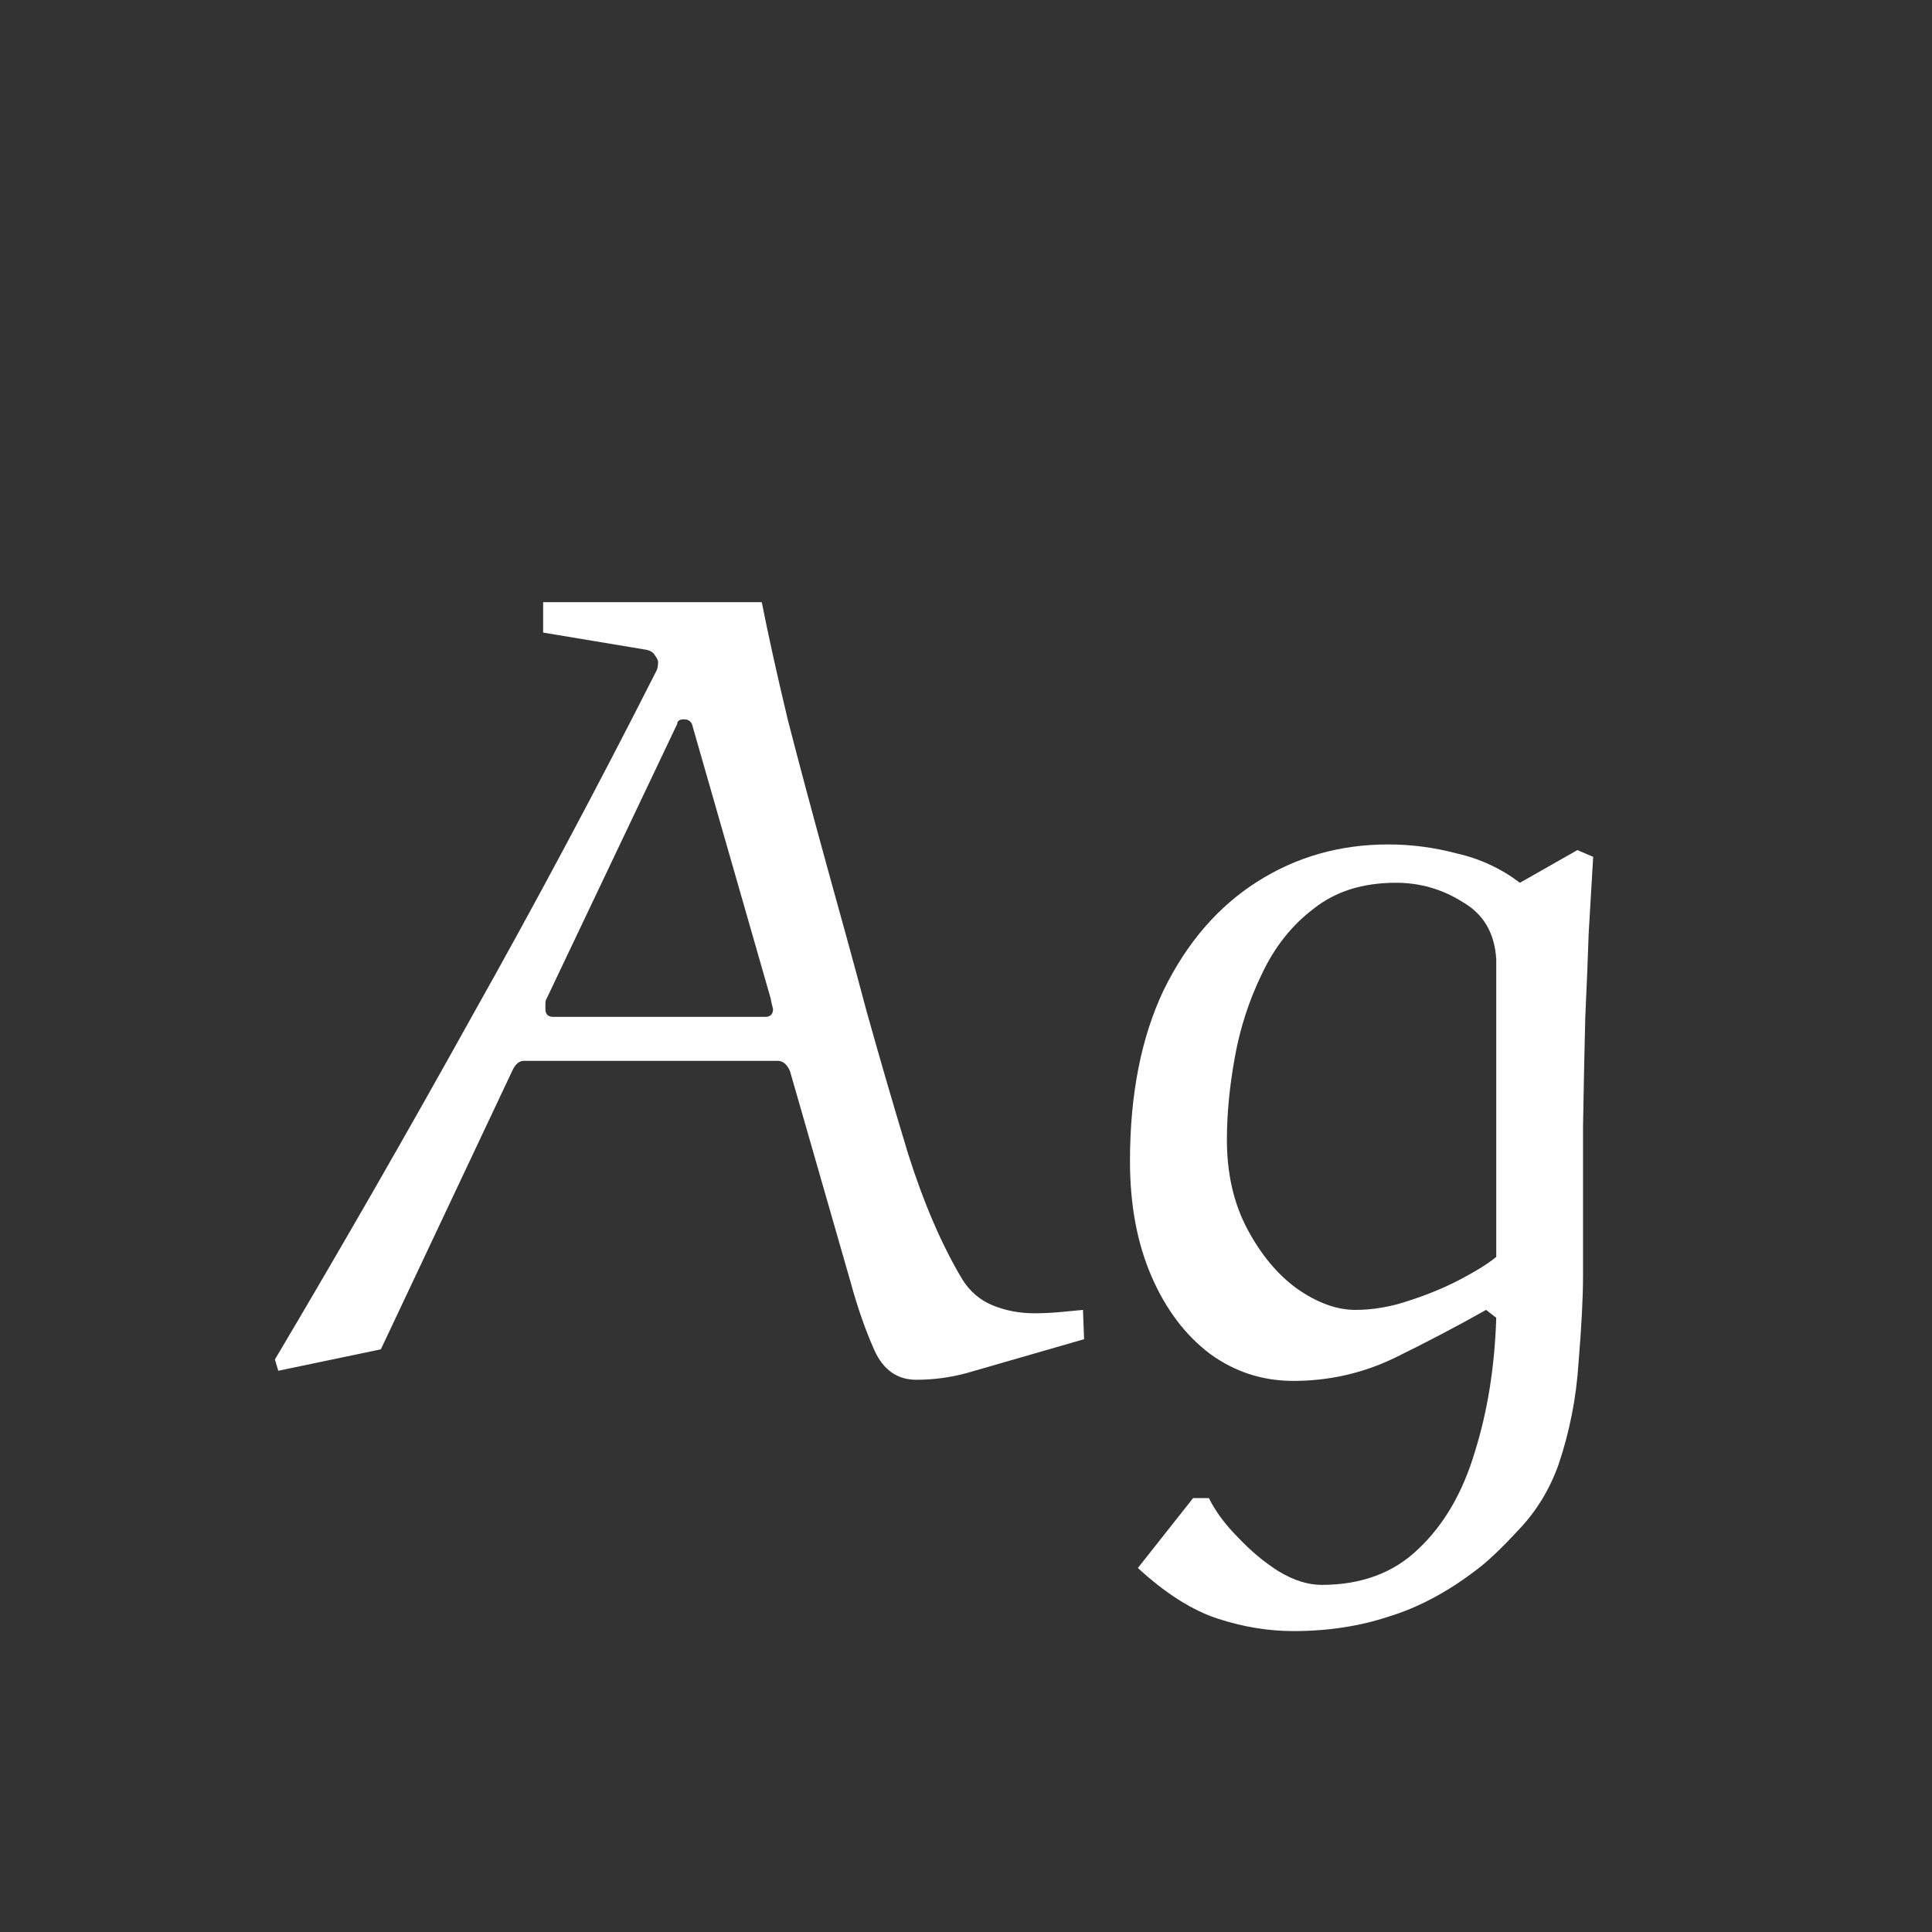 <svg width="24" height="24" viewBox="0 0 24 24" fill="none" xmlns="http://www.w3.org/2000/svg">
<rect x="0" y="0" width="24" height="24" fill="#333333" stroke="none"/>
<path d="M11.381 17.14C11.148 17.14 10.975 17.019 10.863 16.776C10.751 16.524 10.653 16.244 10.569 15.936L9.813 13.304C9.776 13.22 9.724 13.178 9.659 13.178H6.509C6.453 13.178 6.406 13.215 6.369 13.29L4.731 16.762L3.457 17.028L3.415 16.888C4.246 15.488 5.058 14.074 5.851 12.646C6.654 11.218 7.424 9.776 8.161 8.32C8.17 8.292 8.175 8.259 8.175 8.222C8.175 8.203 8.161 8.175 8.133 8.138C8.114 8.101 8.072 8.077 8.007 8.068L6.747 7.858V7.48H9.463C9.538 7.863 9.645 8.348 9.785 8.936C9.934 9.515 10.098 10.126 10.275 10.77C10.452 11.405 10.616 12.002 10.765 12.562C10.924 13.131 11.096 13.724 11.283 14.34C11.479 14.956 11.703 15.474 11.955 15.894C12.048 16.043 12.174 16.151 12.333 16.216C12.492 16.281 12.664 16.314 12.851 16.314C12.954 16.314 13.056 16.309 13.159 16.3C13.262 16.291 13.36 16.281 13.453 16.272L13.467 16.636L12.011 17.056C11.806 17.112 11.596 17.14 11.381 17.14ZM8.497 8.936C8.441 8.936 8.413 8.955 8.413 8.992L6.789 12.408C6.78 12.417 6.775 12.441 6.775 12.478C6.775 12.506 6.775 12.525 6.775 12.534C6.775 12.599 6.808 12.632 6.873 12.632H9.505C9.57 12.632 9.603 12.599 9.603 12.534C9.603 12.534 9.598 12.515 9.589 12.478C9.58 12.441 9.575 12.417 9.575 12.408L8.595 8.992C8.576 8.955 8.544 8.936 8.497 8.936ZM18.587 16.37L18.461 16.272C18.097 16.477 17.714 16.678 17.313 16.874C16.921 17.061 16.505 17.154 16.067 17.154C15.684 17.154 15.339 17.042 15.031 16.818C14.723 16.585 14.48 16.263 14.303 15.852C14.125 15.441 14.037 14.965 14.037 14.424C14.037 13.593 14.177 12.884 14.457 12.296C14.746 11.708 15.133 11.26 15.619 10.952C16.104 10.644 16.645 10.49 17.243 10.49C17.532 10.49 17.817 10.527 18.097 10.602C18.386 10.667 18.647 10.789 18.881 10.966L19.595 10.56L19.791 10.644C19.772 10.961 19.753 11.279 19.735 11.596C19.725 11.904 19.711 12.249 19.693 12.632C19.683 13.015 19.674 13.467 19.665 13.99C19.665 14.503 19.665 15.124 19.665 15.852C19.665 16.123 19.646 16.482 19.609 16.93C19.581 17.369 19.497 17.793 19.357 18.204C19.245 18.512 19.081 18.778 18.867 19.002C18.652 19.235 18.475 19.403 18.335 19.506C17.98 19.777 17.621 19.968 17.257 20.08C16.893 20.201 16.496 20.262 16.067 20.262C15.759 20.262 15.446 20.211 15.129 20.108C14.811 20.005 14.48 19.795 14.135 19.478L14.821 18.61H15.017C15.101 18.778 15.222 18.941 15.381 19.1C15.539 19.268 15.707 19.408 15.885 19.52C16.071 19.632 16.249 19.688 16.417 19.688C16.911 19.688 17.313 19.539 17.621 19.24C17.938 18.941 18.171 18.54 18.321 18.036C18.479 17.532 18.568 16.977 18.587 16.37ZM18.587 15.614V11.918C18.568 11.591 18.428 11.353 18.167 11.204C17.915 11.045 17.639 10.966 17.341 10.966C16.93 10.966 16.589 11.073 16.319 11.288C16.048 11.493 15.833 11.764 15.675 12.1C15.516 12.427 15.404 12.772 15.339 13.136C15.273 13.5 15.241 13.841 15.241 14.158C15.241 14.578 15.325 14.947 15.493 15.264C15.661 15.581 15.866 15.829 16.109 16.006C16.361 16.183 16.603 16.272 16.837 16.272C17.051 16.272 17.271 16.235 17.495 16.16C17.728 16.085 17.943 15.997 18.139 15.894C18.335 15.791 18.484 15.698 18.587 15.614Z" fill="white"/>
</svg>
